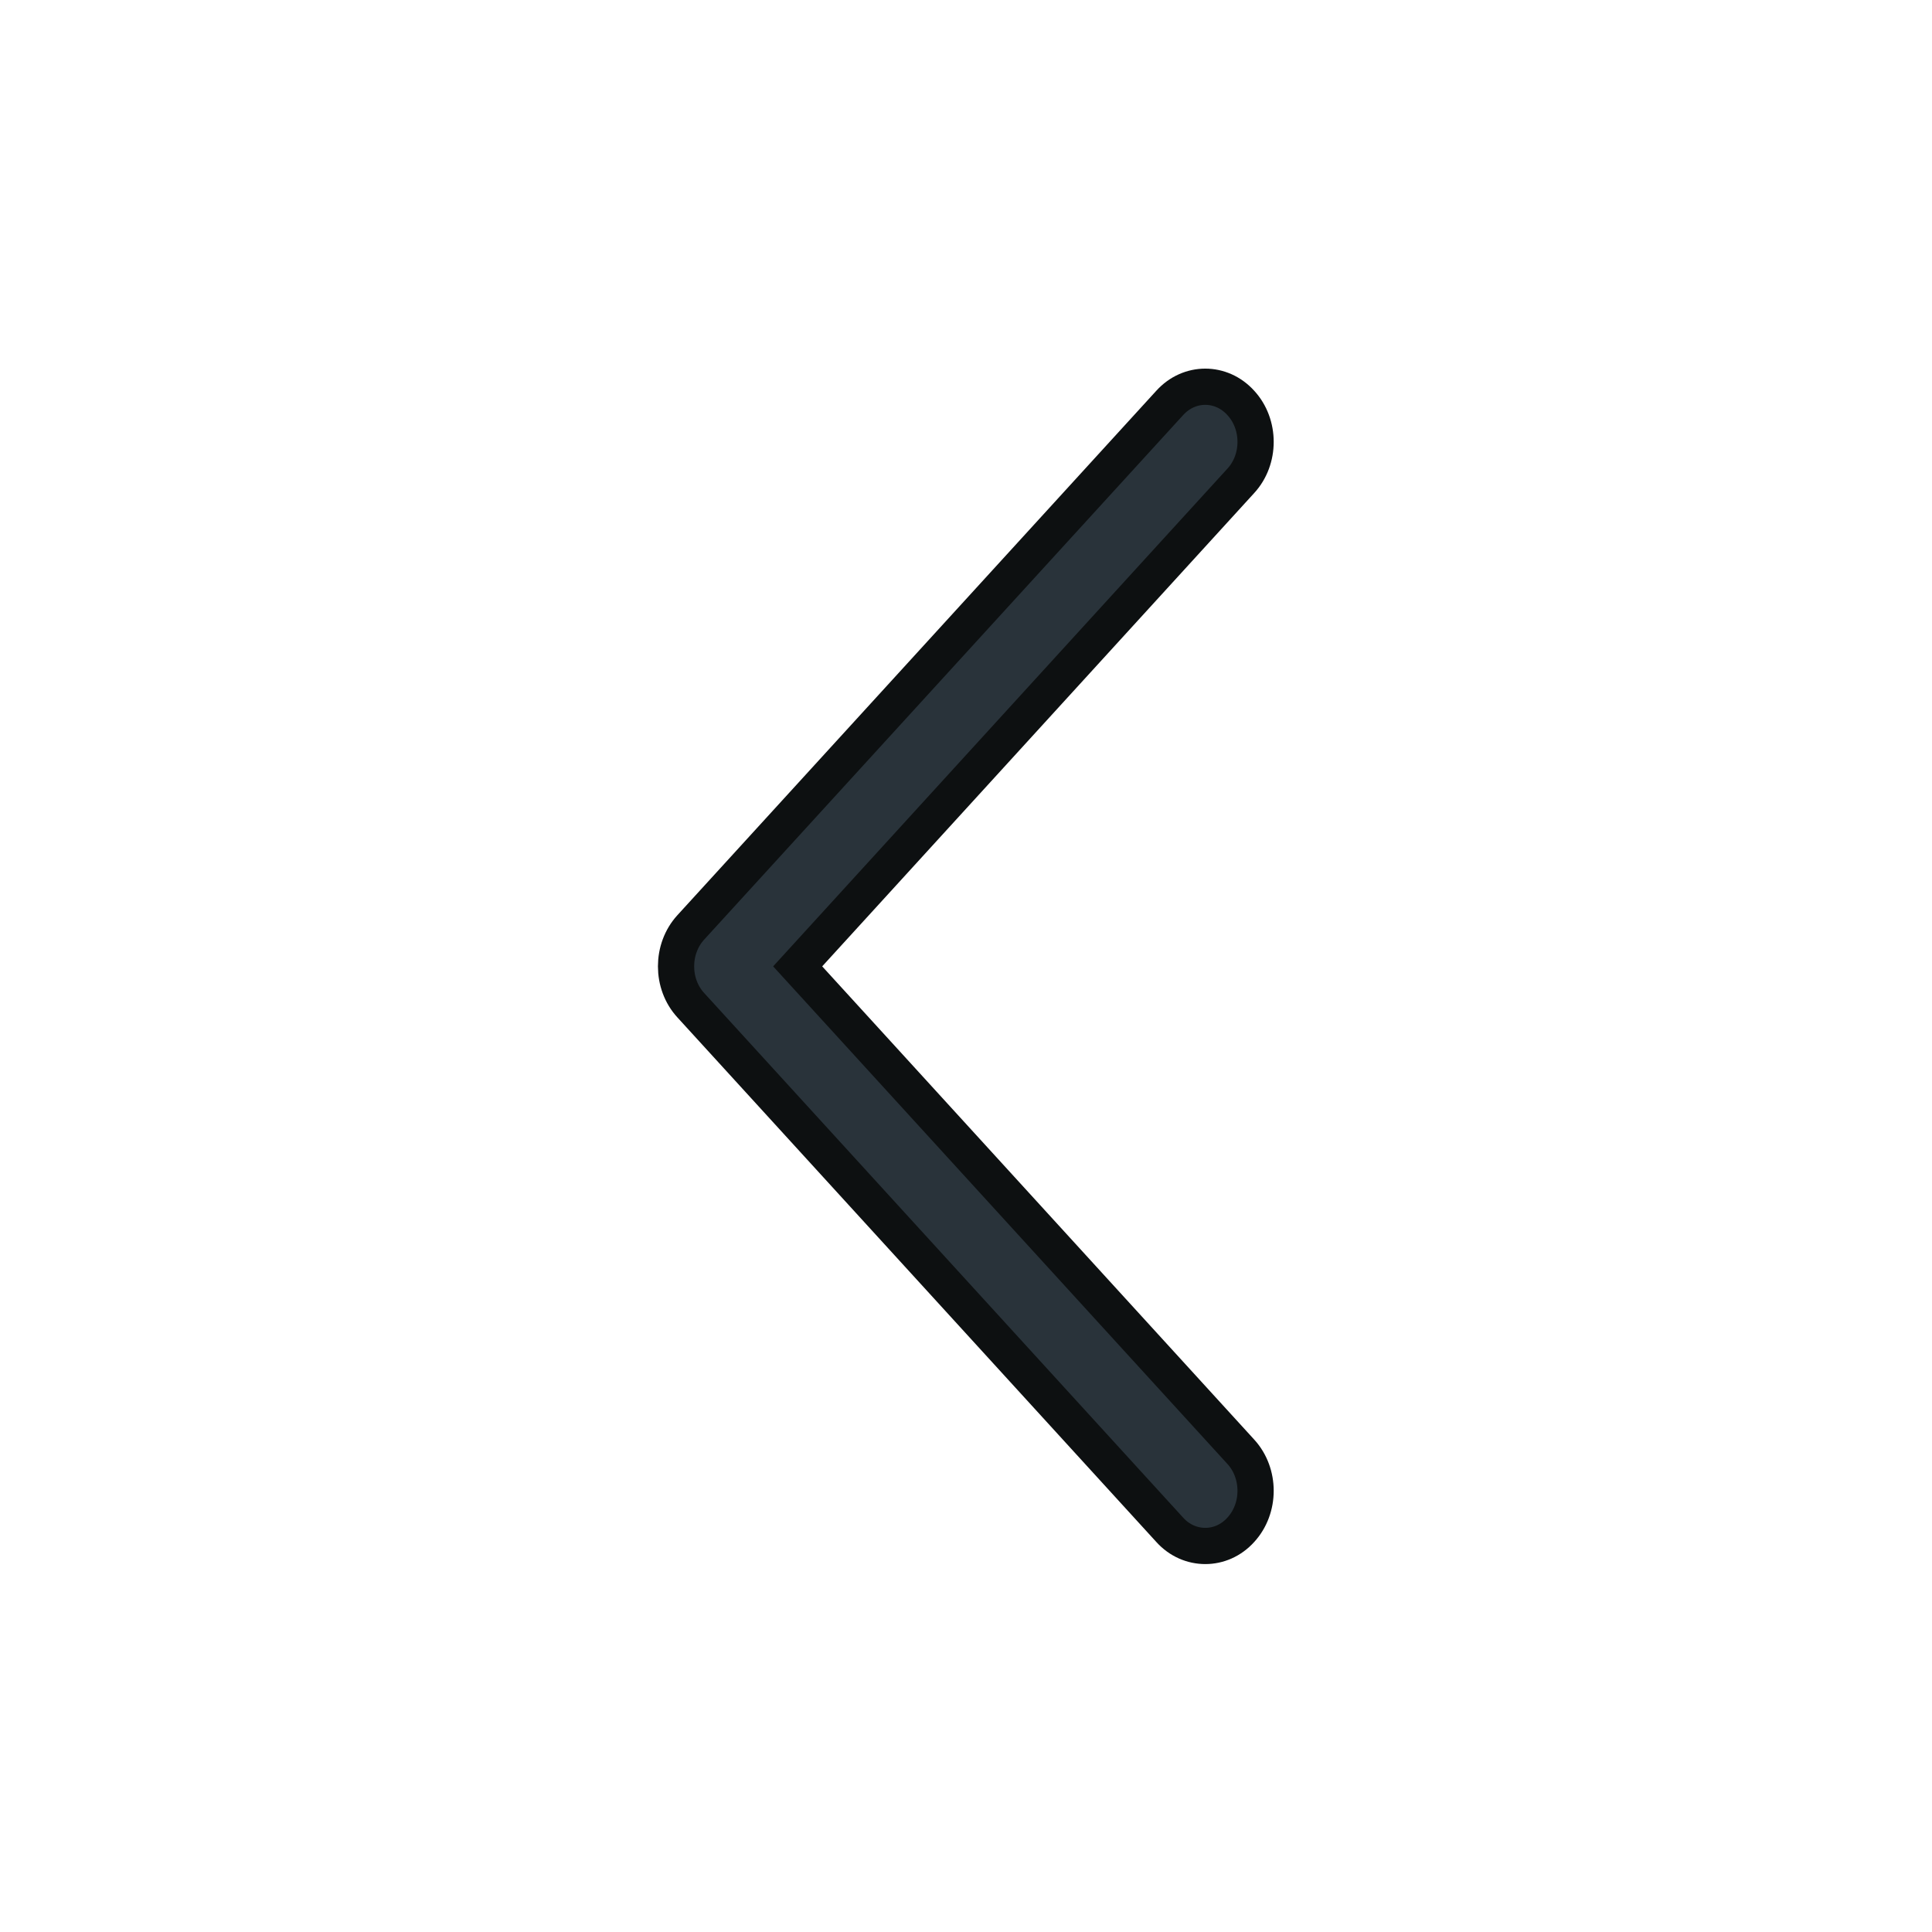<svg width="16" height="16" viewBox="0 0 16 16" fill="none" xmlns="http://www.w3.org/2000/svg">
<g id="Forward 5">
<g id="surface1041">
<path id="Vector" d="M10.276 12.669C10.195 12.759 10.088 12.803 9.982 12.803C9.875 12.803 9.768 12.759 9.687 12.669L5.721 8.325C5.558 8.148 5.558 7.858 5.721 7.68L9.687 3.337C9.849 3.158 10.114 3.158 10.276 3.337C10.439 3.514 10.439 3.805 10.276 3.982L6.606 8.003L10.276 12.023C10.439 12.201 10.439 12.491 10.276 12.669Z" fill="#29333A" stroke="#0D1011" stroke-width="0.3"/>
</g>
</g>
</svg>
